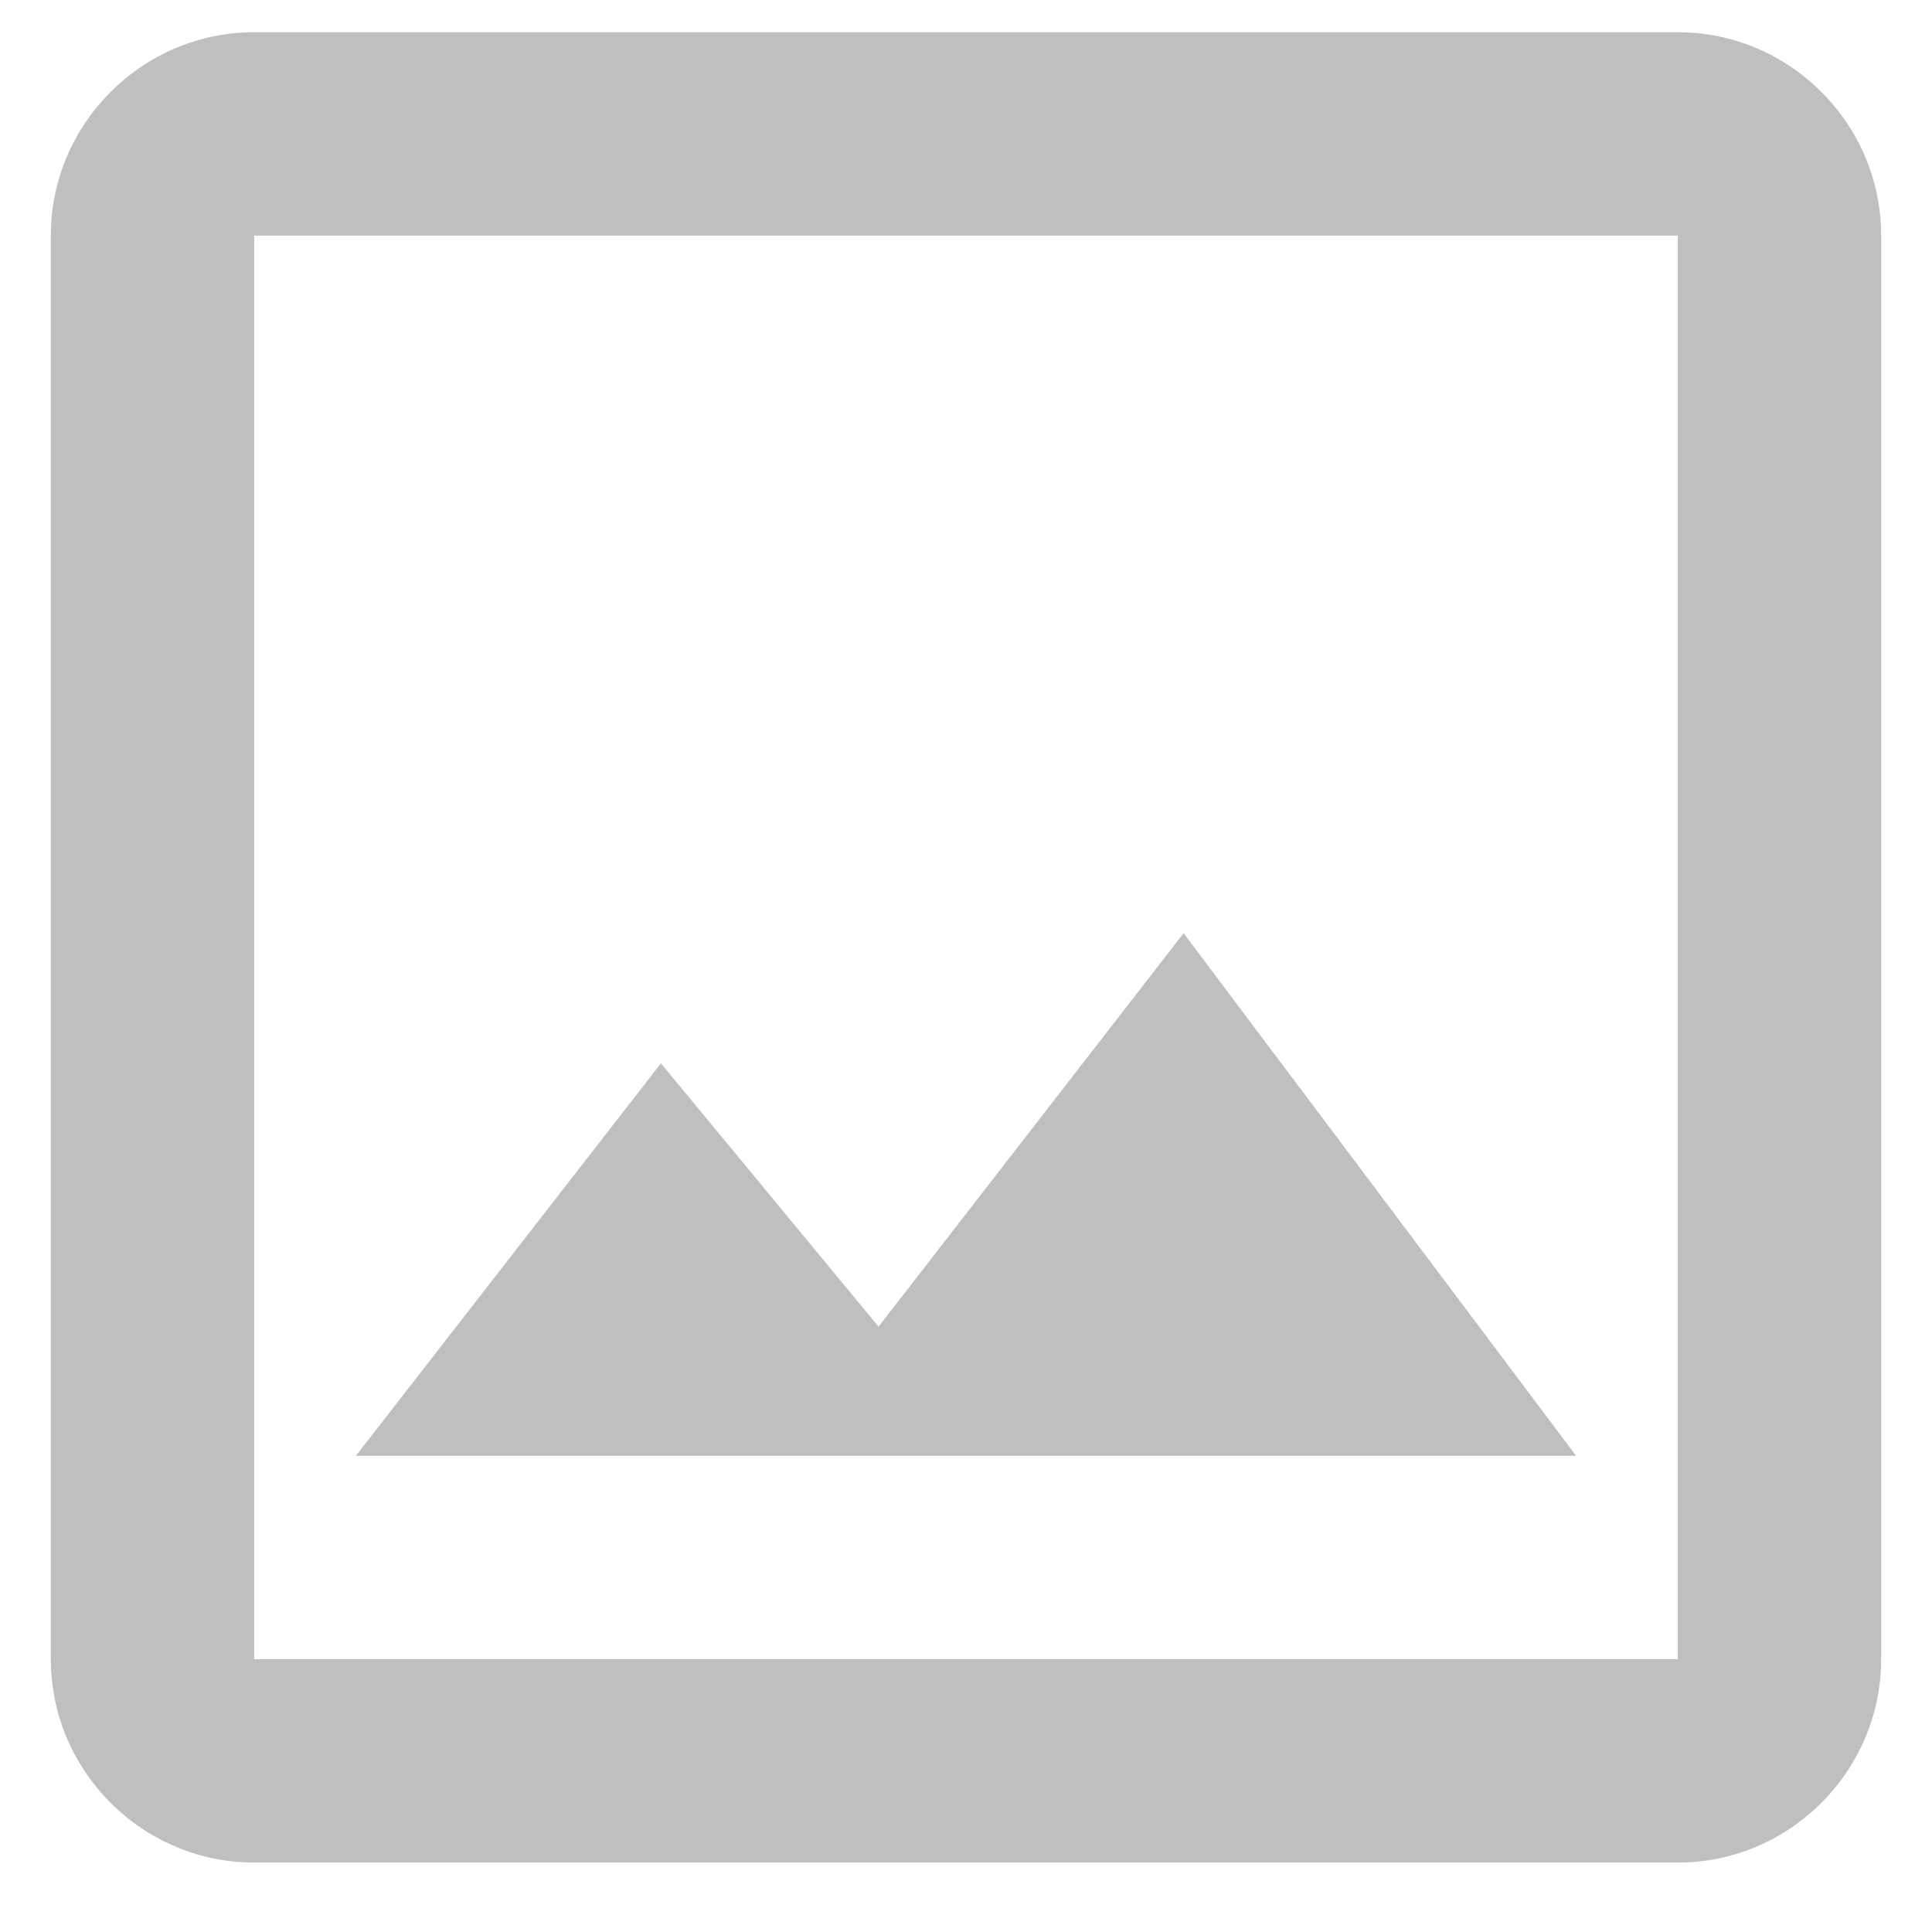 <svg width="19" height="19" viewBox="0 0 19 19" fill="none" xmlns="http://www.w3.org/2000/svg">
<path d="M16.5 2.317V16.317H2.5V2.317H16.5ZM16.5 0.317H2.5C1.4 0.317 0.5 1.217 0.5 2.317V16.317C0.5 17.417 1.4 18.317 2.5 18.317H16.5C17.6 18.317 18.5 17.417 18.5 16.317V2.317C18.5 1.217 17.6 0.317 16.5 0.317ZM11.64 9.177L8.64 13.047L6.5 10.457L3.5 14.317H15.5L11.64 9.177Z" fill="#BFBFBF"/>
</svg>
